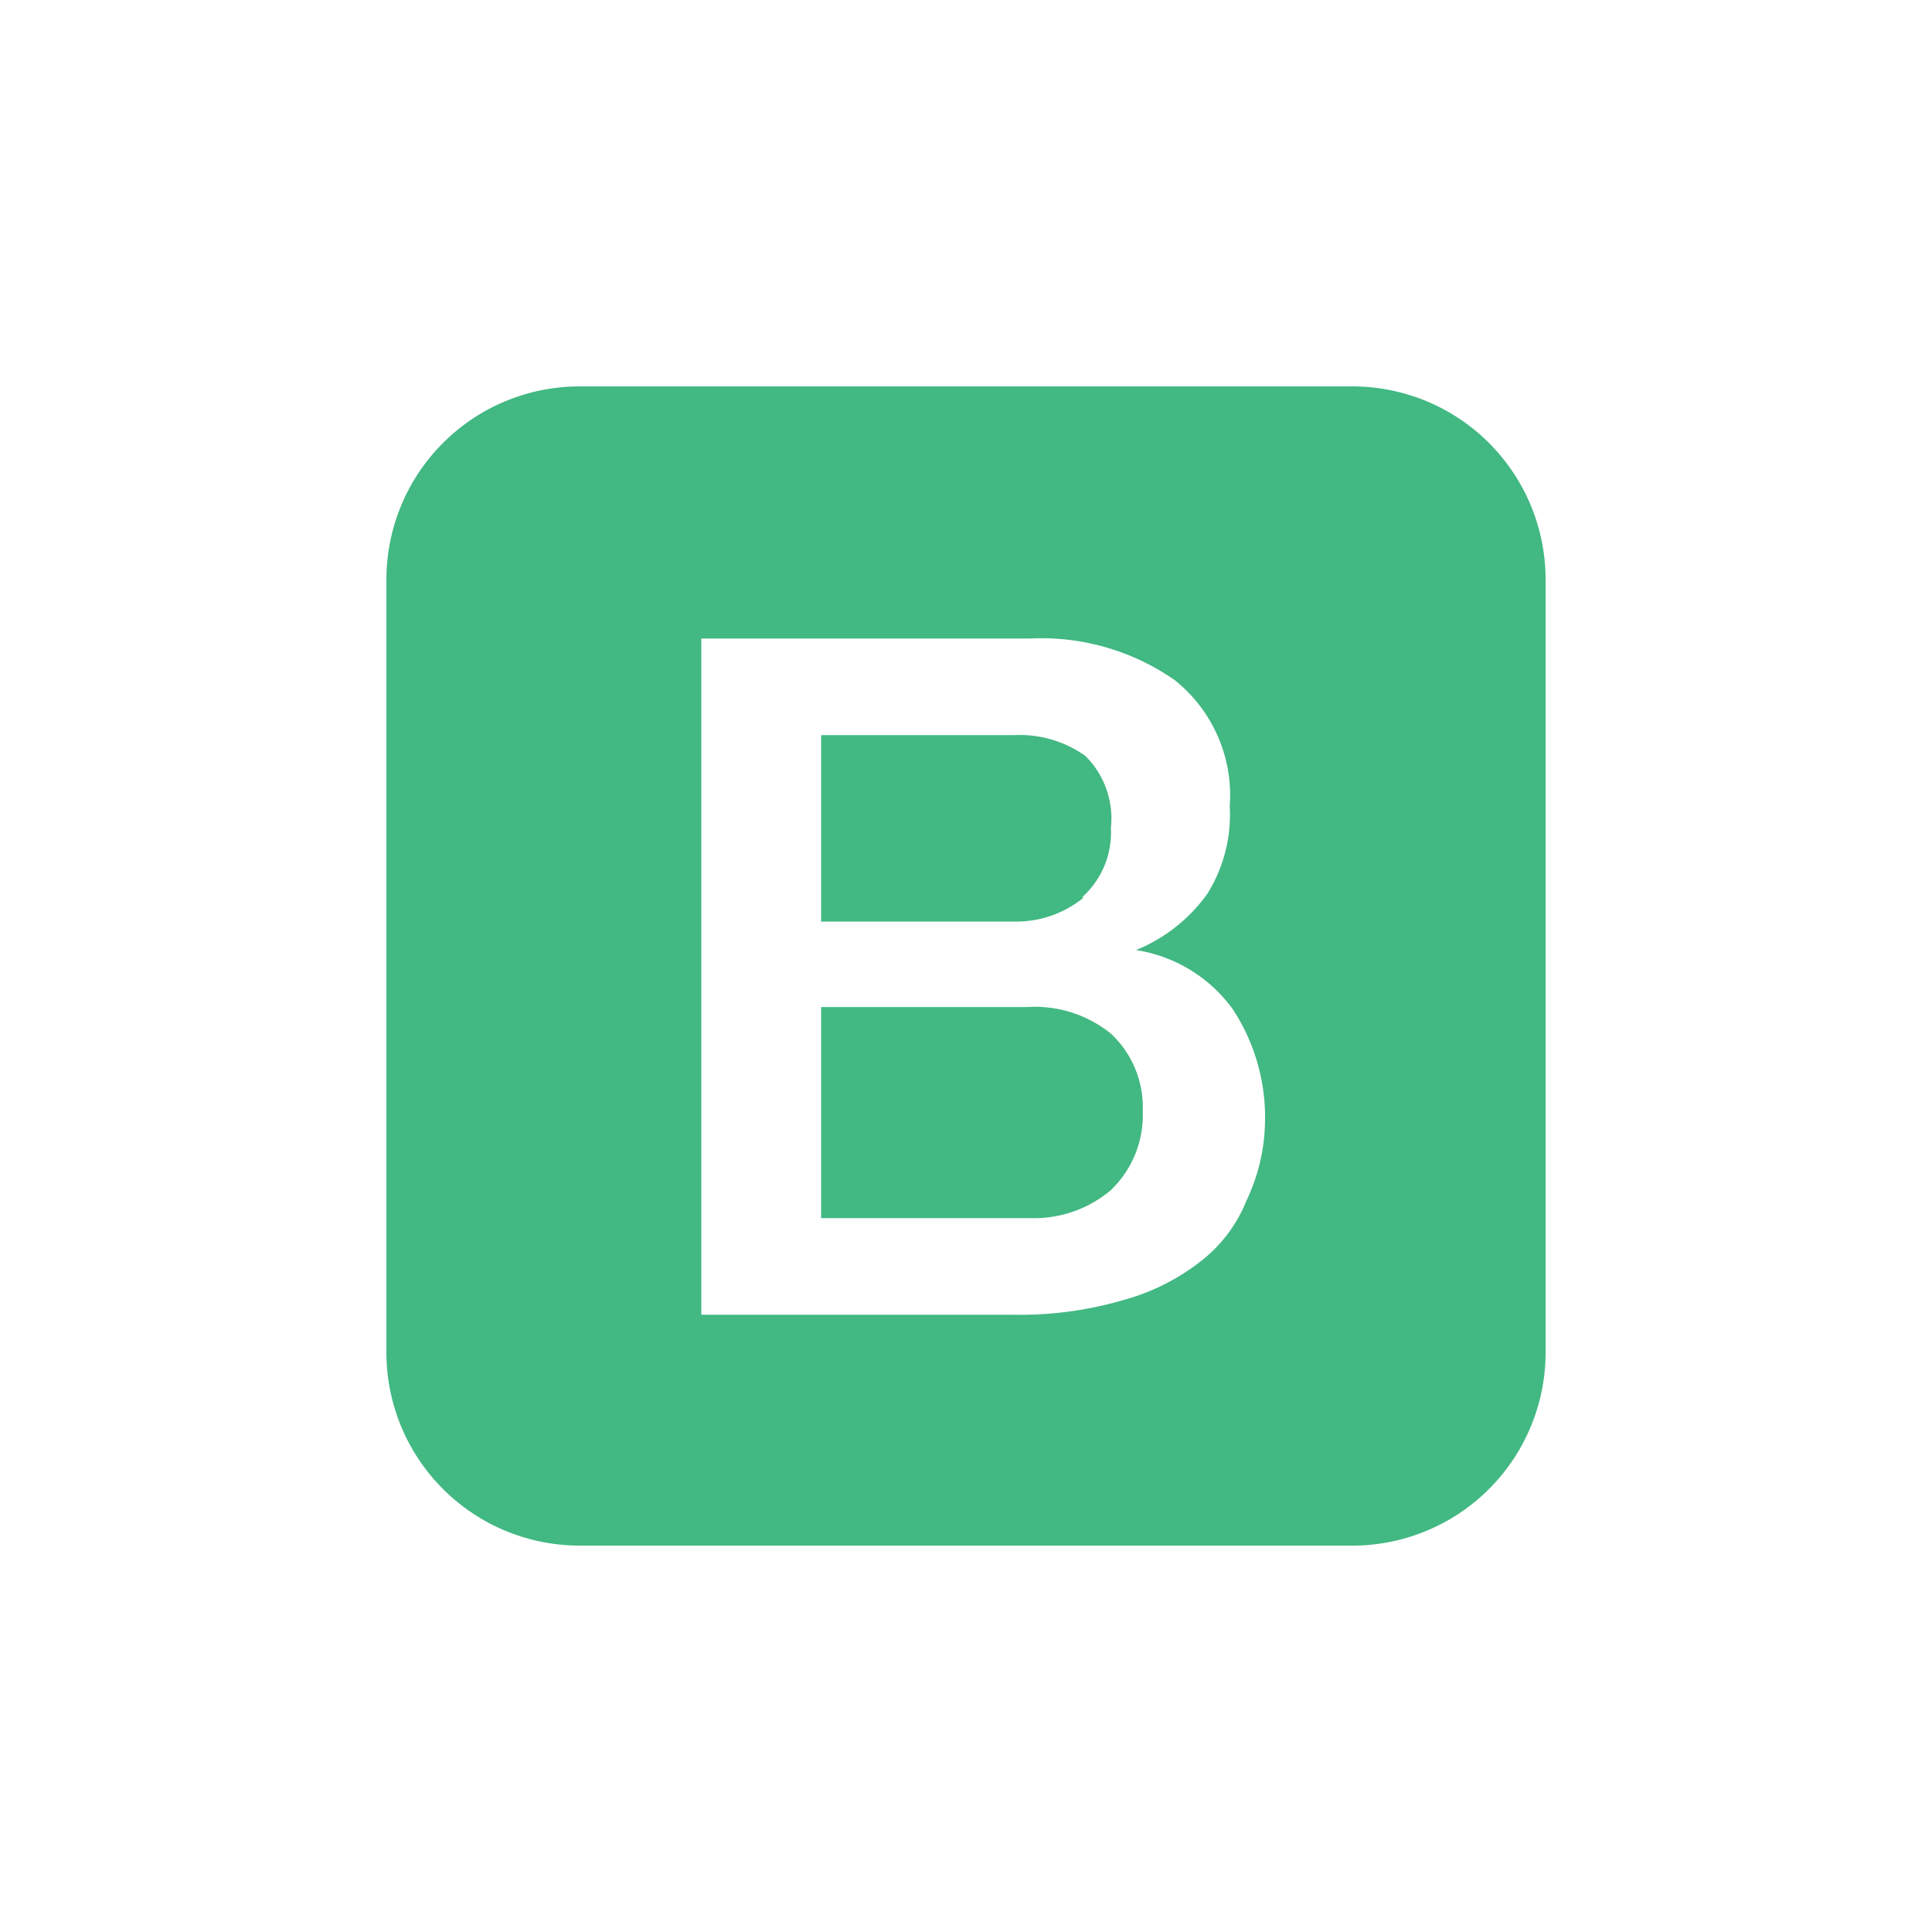 <svg viewBox="0 0 40 40" xmlns="http://www.w3.org/2000/svg"><path d="M23 21.4a2.5 2.5 0 0 0-1.73-.55H17v4.37h4.34a2.46 2.46 0 0 0 1.66-.58 2.16 2.16 0 0 0 .66-1.64 2.09 2.09 0 0 0-.66-1.6Zm-.6-2.82a1.8 1.8 0 0 0 .6-1.44 1.82 1.82 0 0 0-.53-1.49 2.34 2.34 0 0 0-1.47-.43h-4v3.86h4a2.2 2.2 0 0 0 1.44-.5ZM28 8H12a4 4 0 0 0-4 4v16a4 4 0 0 0 4 4h16a4 4 0 0 0 4-4V12a4 4 0 0 0-4-4Zm-2.19 16.85a3 3 0 0 1-.92 1.24 4.52 4.52 0 0 1-1.61.82 7.65 7.65 0 0 1-2.33.31h-6.43v-14h6.8a4.83 4.83 0 0 1 3 .86 3.05 3.05 0 0 1 1.14 2.61A3.09 3.09 0 0 1 25 18.5a3.37 3.37 0 0 1-1.48 1.17 3.05 3.05 0 0 1 2 1.22 4.08 4.08 0 0 1 .67 2.38 3.92 3.92 0 0 1-.38 1.58Z" fill="#42b883" class="fill-000000"></path></svg>